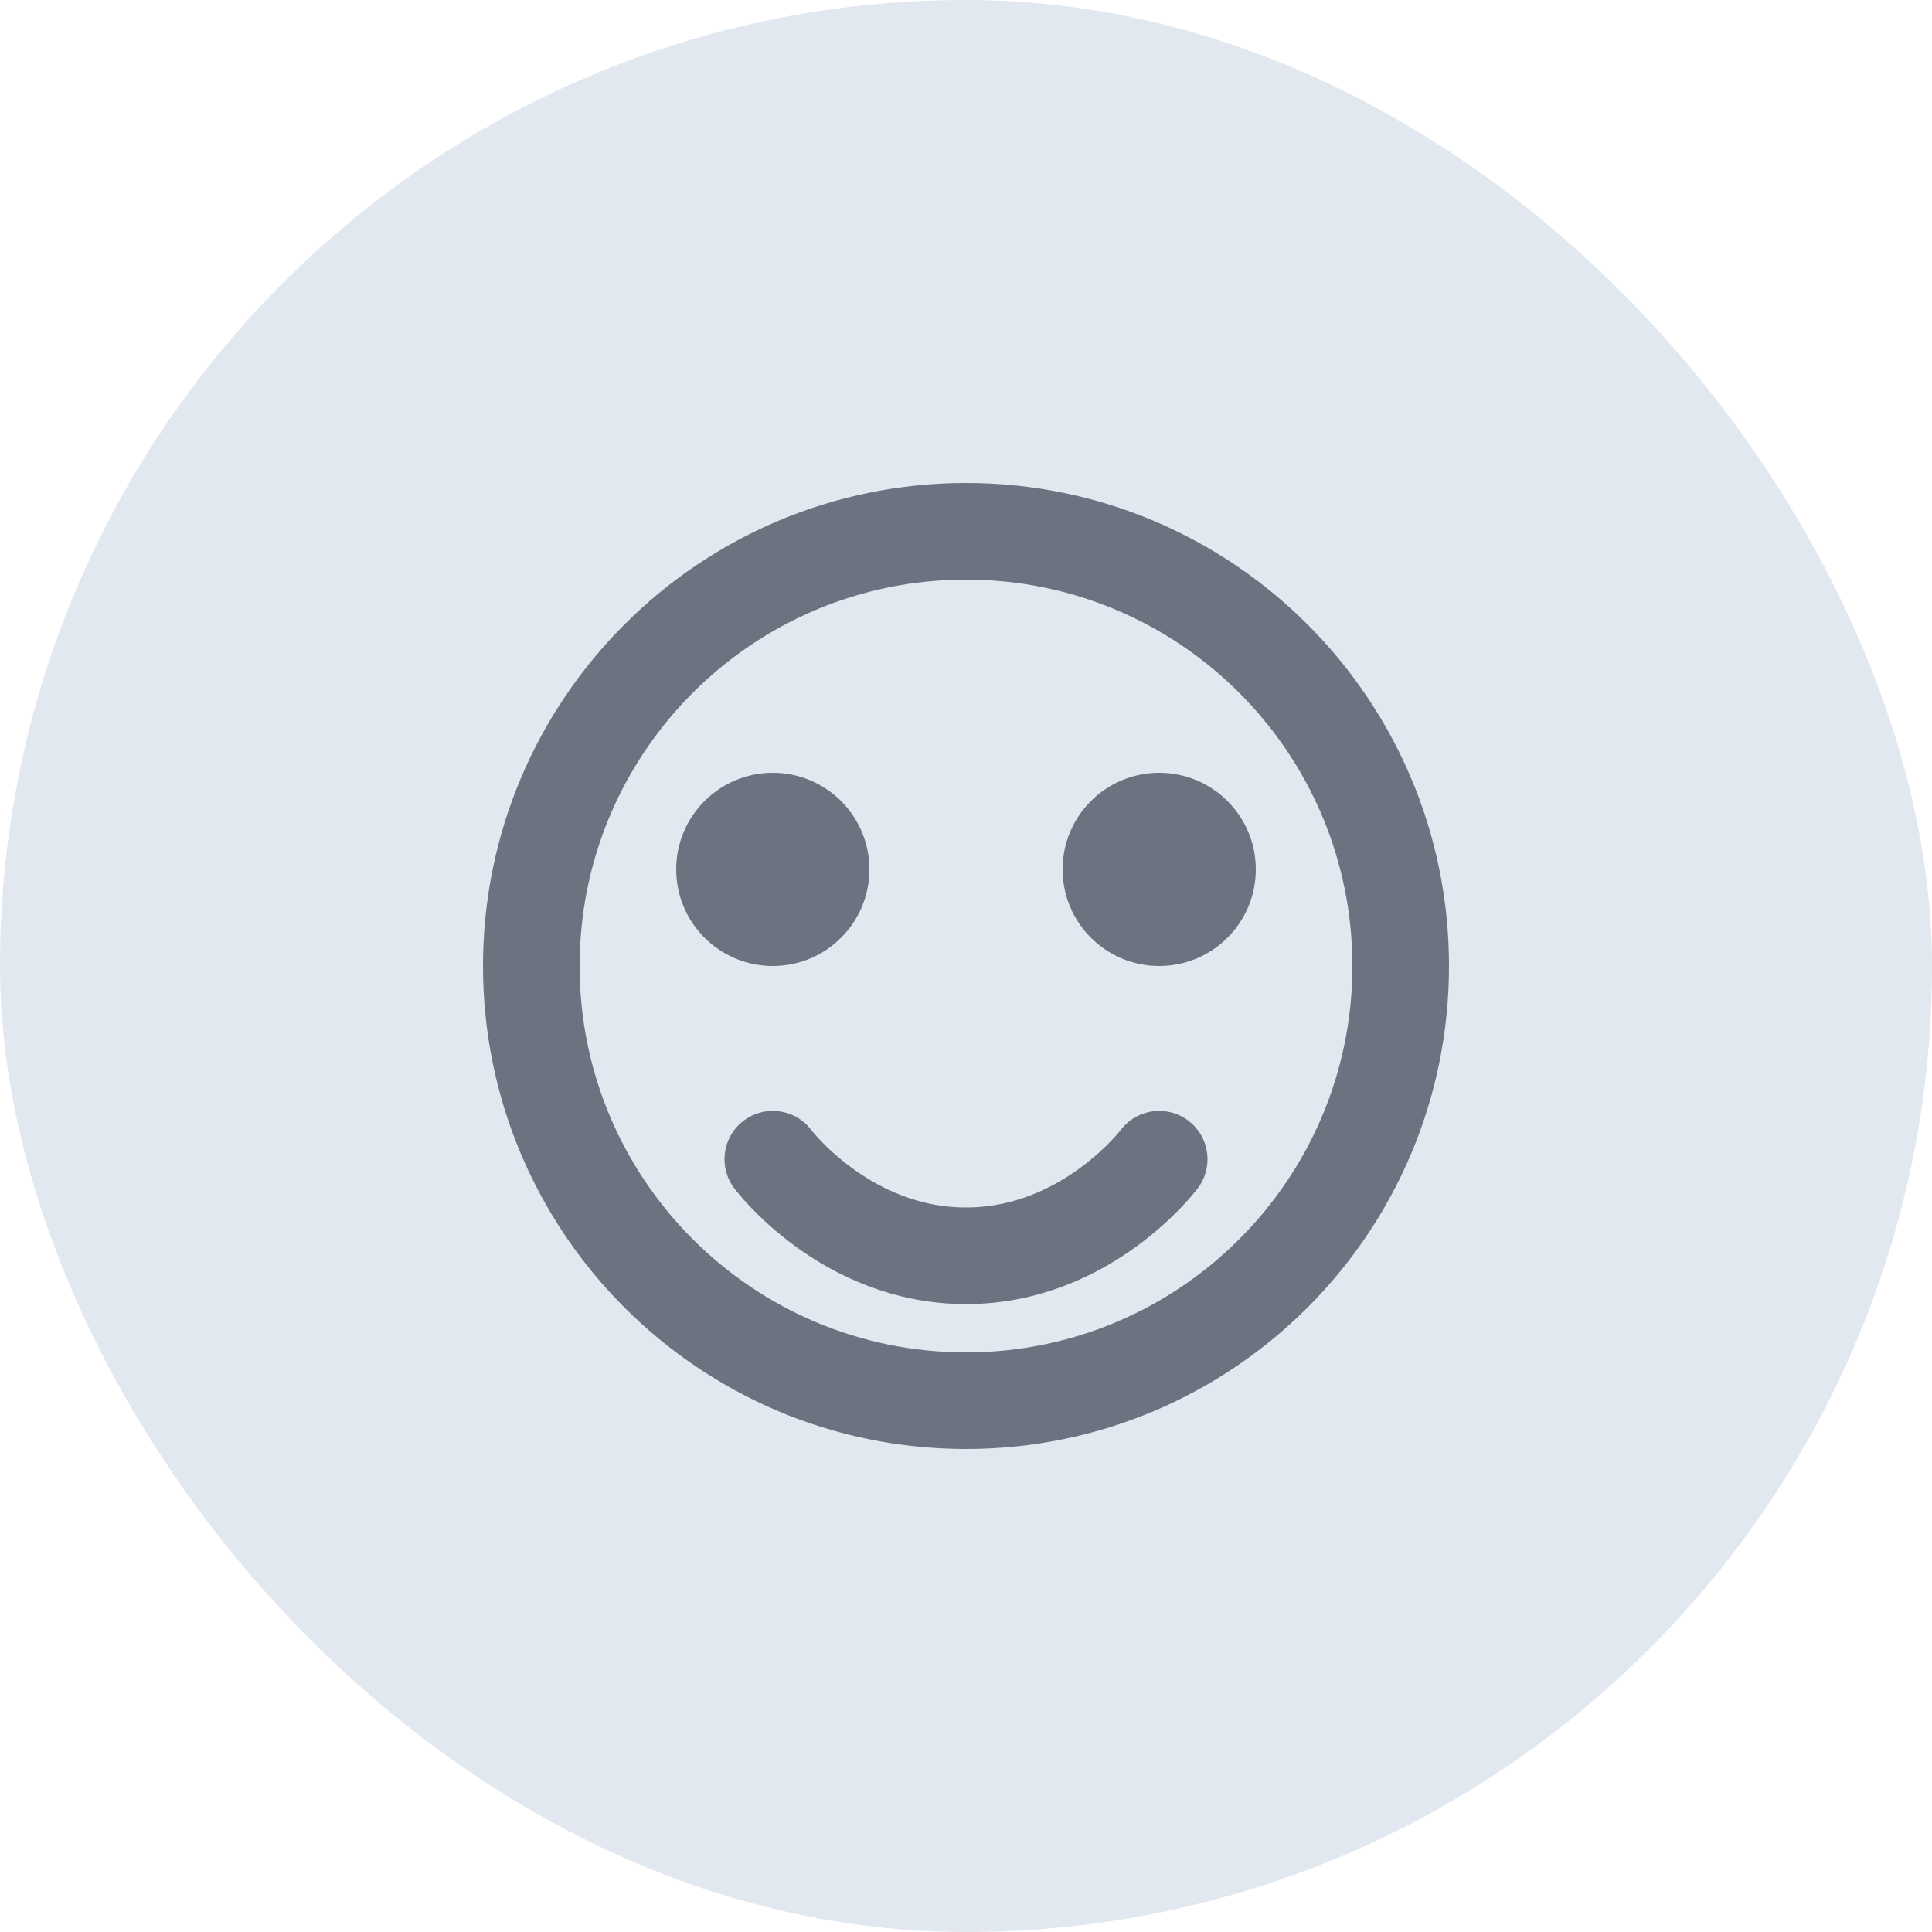 <?xml version="1.0" encoding="UTF-8"?>
<svg width="40" height="40" viewBox="0 0 40 40" fill="none" xmlns="http://www.w3.org/2000/svg">
  <rect width="40" height="40" rx="20" fill="#E2E8F0"/>
  <path d="M20 10C14.477 10 10 14.477 10 20C10 25.523 14.477 30 20 30C25.523 30 30 25.523 30 20C30 14.477 25.523 10 20 10ZM20 12C24.418 12 28 15.582 28 20C28 24.418 24.418 28 20 28C15.582 28 12 24.418 12 20C12 15.582 15.582 12 20 12Z" fill="#6B7280"/>
  <circle cx="16" cy="18" r="2" fill="#6B7280"/>
  <circle cx="24" cy="18" r="2" fill="#6B7280"/>
  <path d="M16 24C16 24 17.5 26 20 26C22.5 26 24 24 24 24" stroke="#6B7280" stroke-width="2" stroke-linecap="round"/>
</svg> 